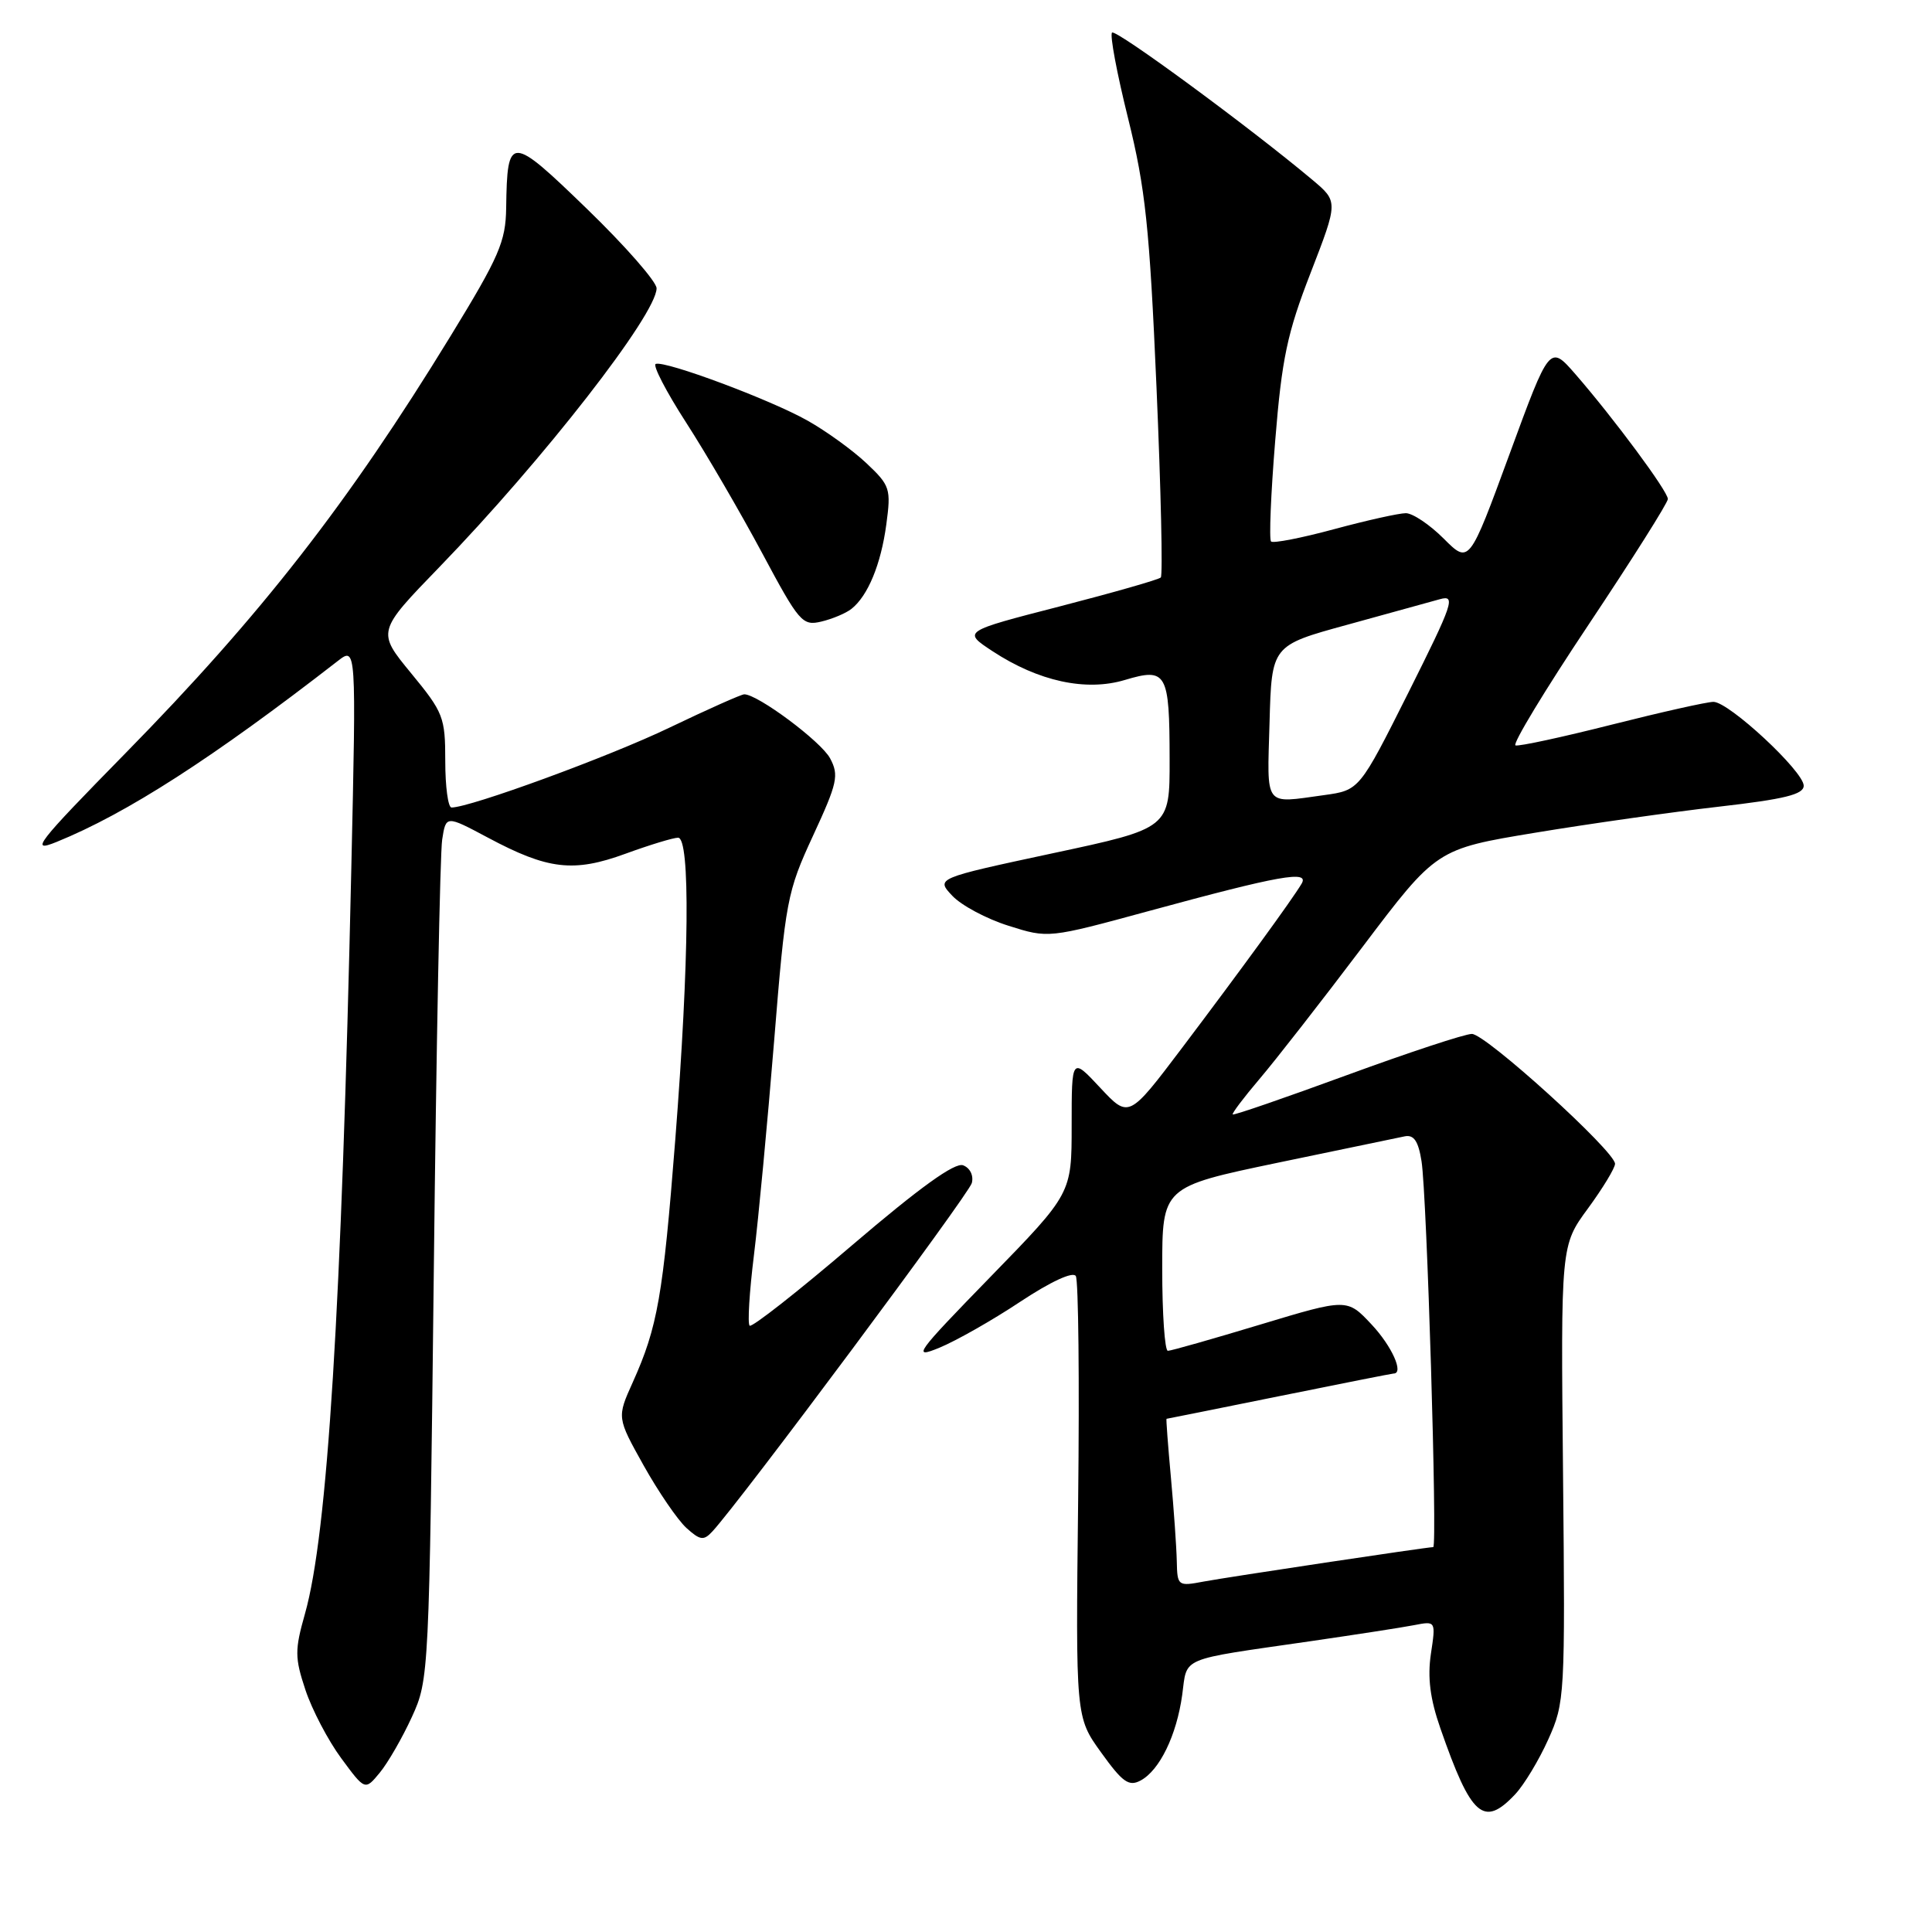 <?xml version="1.0" encoding="UTF-8" standalone="no"?>
<!DOCTYPE svg PUBLIC "-//W3C//DTD SVG 1.1//EN" "http://www.w3.org/Graphics/SVG/1.1/DTD/svg11.dtd" >
<svg xmlns="http://www.w3.org/2000/svg" xmlns:xlink="http://www.w3.org/1999/xlink" version="1.1" viewBox="0 0 256 256">
 <g >
 <path fill="currentColor"
d=" M 200.78 237.74 C 201.95 236.49 203.92 233.23 205.15 230.49 C 207.35 225.61 207.40 224.80 207.11 195.26 C 206.81 165.03 206.81 165.03 210.41 160.13 C 212.38 157.44 214.00 154.77 214.00 154.21 C 214.00 152.55 196.86 137.00 195.03 137.00 C 194.11 137.00 186.66 139.46 178.47 142.46 C 170.29 145.46 163.48 147.81 163.34 147.67 C 163.21 147.54 164.81 145.42 166.90 142.96 C 168.99 140.51 175.12 132.65 180.52 125.50 C 190.34 112.50 190.34 112.50 203.42 110.34 C 210.61 109.15 221.56 107.60 227.75 106.89 C 236.47 105.89 239.00 105.27 239.00 104.11 C 239.00 102.21 229.09 93.00 227.04 93.00 C 226.20 93.00 220.13 94.36 213.56 96.02 C 207.00 97.68 201.26 98.92 200.81 98.77 C 200.36 98.62 204.72 91.42 210.50 82.76 C 216.27 74.11 221.00 66.62 221.00 66.12 C 221.00 65.10 213.86 55.46 208.75 49.58 C 205.34 45.67 205.34 45.67 200.01 60.20 C 194.67 74.74 194.67 74.74 191.30 71.37 C 189.45 69.52 187.19 68.00 186.28 68.00 C 185.38 68.00 181.10 68.95 176.77 70.12 C 172.45 71.29 168.69 72.02 168.42 71.75 C 168.15 71.48 168.39 65.48 168.97 58.41 C 169.85 47.51 170.56 44.14 173.67 36.14 C 177.32 26.71 177.32 26.71 173.91 23.84 C 165.59 16.86 147.85 3.82 147.35 4.32 C 147.04 4.63 148.00 9.74 149.48 15.69 C 151.77 24.93 152.32 30.08 153.24 51.26 C 153.83 64.88 154.09 76.24 153.81 76.52 C 153.54 76.80 147.51 78.52 140.43 80.35 C 127.54 83.67 127.54 83.67 131.52 86.29 C 137.60 90.28 143.89 91.65 149.05 90.10 C 154.59 88.44 154.97 89.10 154.98 100.62 C 155.00 109.75 155.00 109.75 139.50 113.06 C 124.01 116.38 124.01 116.38 126.18 118.69 C 127.38 119.97 130.73 121.76 133.64 122.67 C 138.91 124.34 138.91 124.34 152.21 120.72 C 169.61 115.98 173.56 115.28 172.46 117.11 C 171.20 119.23 164.47 128.46 156.63 138.85 C 149.57 148.19 149.57 148.19 145.78 144.13 C 142.00 140.08 142.00 140.08 142.00 149.11 C 142.00 158.14 142.00 158.14 131.25 169.18 C 121.29 179.41 120.79 180.10 124.50 178.57 C 126.70 177.66 131.52 174.93 135.20 172.48 C 139.24 169.81 142.16 168.46 142.55 169.08 C 142.90 169.65 143.04 183.04 142.86 198.82 C 142.53 227.53 142.53 227.53 145.91 232.22 C 148.74 236.16 149.58 236.76 151.13 235.93 C 153.66 234.58 155.91 229.93 156.65 224.57 C 157.34 219.47 156.07 220.01 173.50 217.49 C 179.55 216.61 185.80 215.65 187.38 215.34 C 190.26 214.78 190.26 214.78 189.60 219.16 C 189.14 222.28 189.49 225.10 190.86 229.02 C 194.94 240.75 196.59 242.20 200.78 237.74 Z  M 54.58 227.50 C 56.84 222.55 56.87 222.00 57.48 168.50 C 57.81 138.80 58.31 113.04 58.59 111.26 C 59.09 108.03 59.09 108.03 64.63 110.98 C 72.60 115.24 75.99 115.64 82.89 113.12 C 86.09 111.95 89.22 111.00 89.85 111.00 C 91.48 111.00 91.33 127.27 89.48 150.98 C 87.85 171.77 87.14 175.83 83.84 183.17 C 81.74 187.83 81.74 187.83 85.29 194.19 C 87.25 197.69 89.80 201.41 90.95 202.46 C 92.78 204.11 93.24 204.17 94.39 202.93 C 98.08 198.95 128.38 158.26 128.77 156.76 C 129.03 155.77 128.54 154.76 127.62 154.41 C 126.53 153.99 121.90 157.32 112.93 164.98 C 105.73 171.14 99.61 175.94 99.33 175.66 C 99.04 175.38 99.30 171.17 99.90 166.32 C 100.50 161.47 101.70 148.72 102.57 138.00 C 104.08 119.29 104.29 118.18 107.73 110.74 C 110.97 103.74 111.19 102.73 109.99 100.48 C 108.80 98.25 100.41 92.00 98.62 92.00 C 98.23 92.00 93.77 93.99 88.70 96.42 C 80.76 100.24 62.30 107.00 59.83 107.00 C 59.37 107.00 59.00 104.23 59.00 100.85 C 59.00 95.03 58.76 94.41 54.47 89.20 C 49.94 83.69 49.94 83.69 58.26 75.10 C 71.98 60.93 87.00 41.64 87.00 38.20 C 87.00 37.33 82.86 32.60 77.80 27.70 C 67.59 17.81 67.21 17.80 67.07 27.55 C 67.01 32.01 66.15 34.00 59.69 44.55 C 46.13 66.70 34.59 81.50 16.59 99.84 C 4.80 111.86 3.90 113.02 7.50 111.56 C 16.79 107.79 28.20 100.44 44.75 87.59 C 47.21 85.68 47.21 85.68 46.55 115.09 C 45.25 173.50 43.40 203.27 40.41 213.83 C 39.05 218.63 39.05 219.65 40.47 223.92 C 41.34 226.54 43.47 230.61 45.21 232.97 C 48.37 237.26 48.37 237.26 50.33 234.88 C 51.41 233.57 53.32 230.25 54.58 227.50 Z  M 112.82 80.68 C 115.00 78.96 116.73 74.78 117.44 69.50 C 118.08 64.76 117.95 64.34 114.81 61.38 C 112.99 59.66 109.47 57.12 107.00 55.73 C 102.07 52.95 88.18 47.77 86.89 48.22 C 86.45 48.37 88.26 51.88 90.92 56.00 C 93.58 60.12 98.10 67.89 100.97 73.25 C 105.90 82.47 106.32 82.96 108.84 82.36 C 110.30 82.01 112.09 81.26 112.82 80.68 Z  M 155.93 206.86 C 155.89 205.01 155.54 200.01 155.15 195.75 C 154.76 191.49 154.50 188.00 154.57 188.00 C 154.63 188.00 161.35 186.65 169.50 185.00 C 177.65 183.35 184.47 182.00 184.66 182.00 C 186.06 182.00 184.43 178.37 181.75 175.51 C 178.50 172.04 178.50 172.04 167.00 175.51 C 160.68 177.42 155.16 178.99 154.75 178.99 C 154.34 179.00 154.00 174.11 154.00 168.14 C 154.00 157.27 154.00 157.27 169.25 154.08 C 177.64 152.33 185.24 150.75 186.14 150.57 C 187.35 150.33 187.94 151.21 188.36 153.87 C 189.07 158.29 190.48 205.00 189.91 205.00 C 189.02 205.01 162.81 208.95 159.52 209.56 C 156.07 210.21 156.00 210.16 155.93 206.86 Z  M 168.22 95.77 C 168.50 85.53 168.50 85.53 178.50 82.79 C 184.00 81.28 189.54 79.75 190.82 79.39 C 192.93 78.81 192.54 79.94 186.64 91.73 C 180.13 104.71 180.13 104.71 175.43 105.36 C 167.40 106.46 167.90 107.12 168.22 95.77 Z "/>
</g>
</svg>